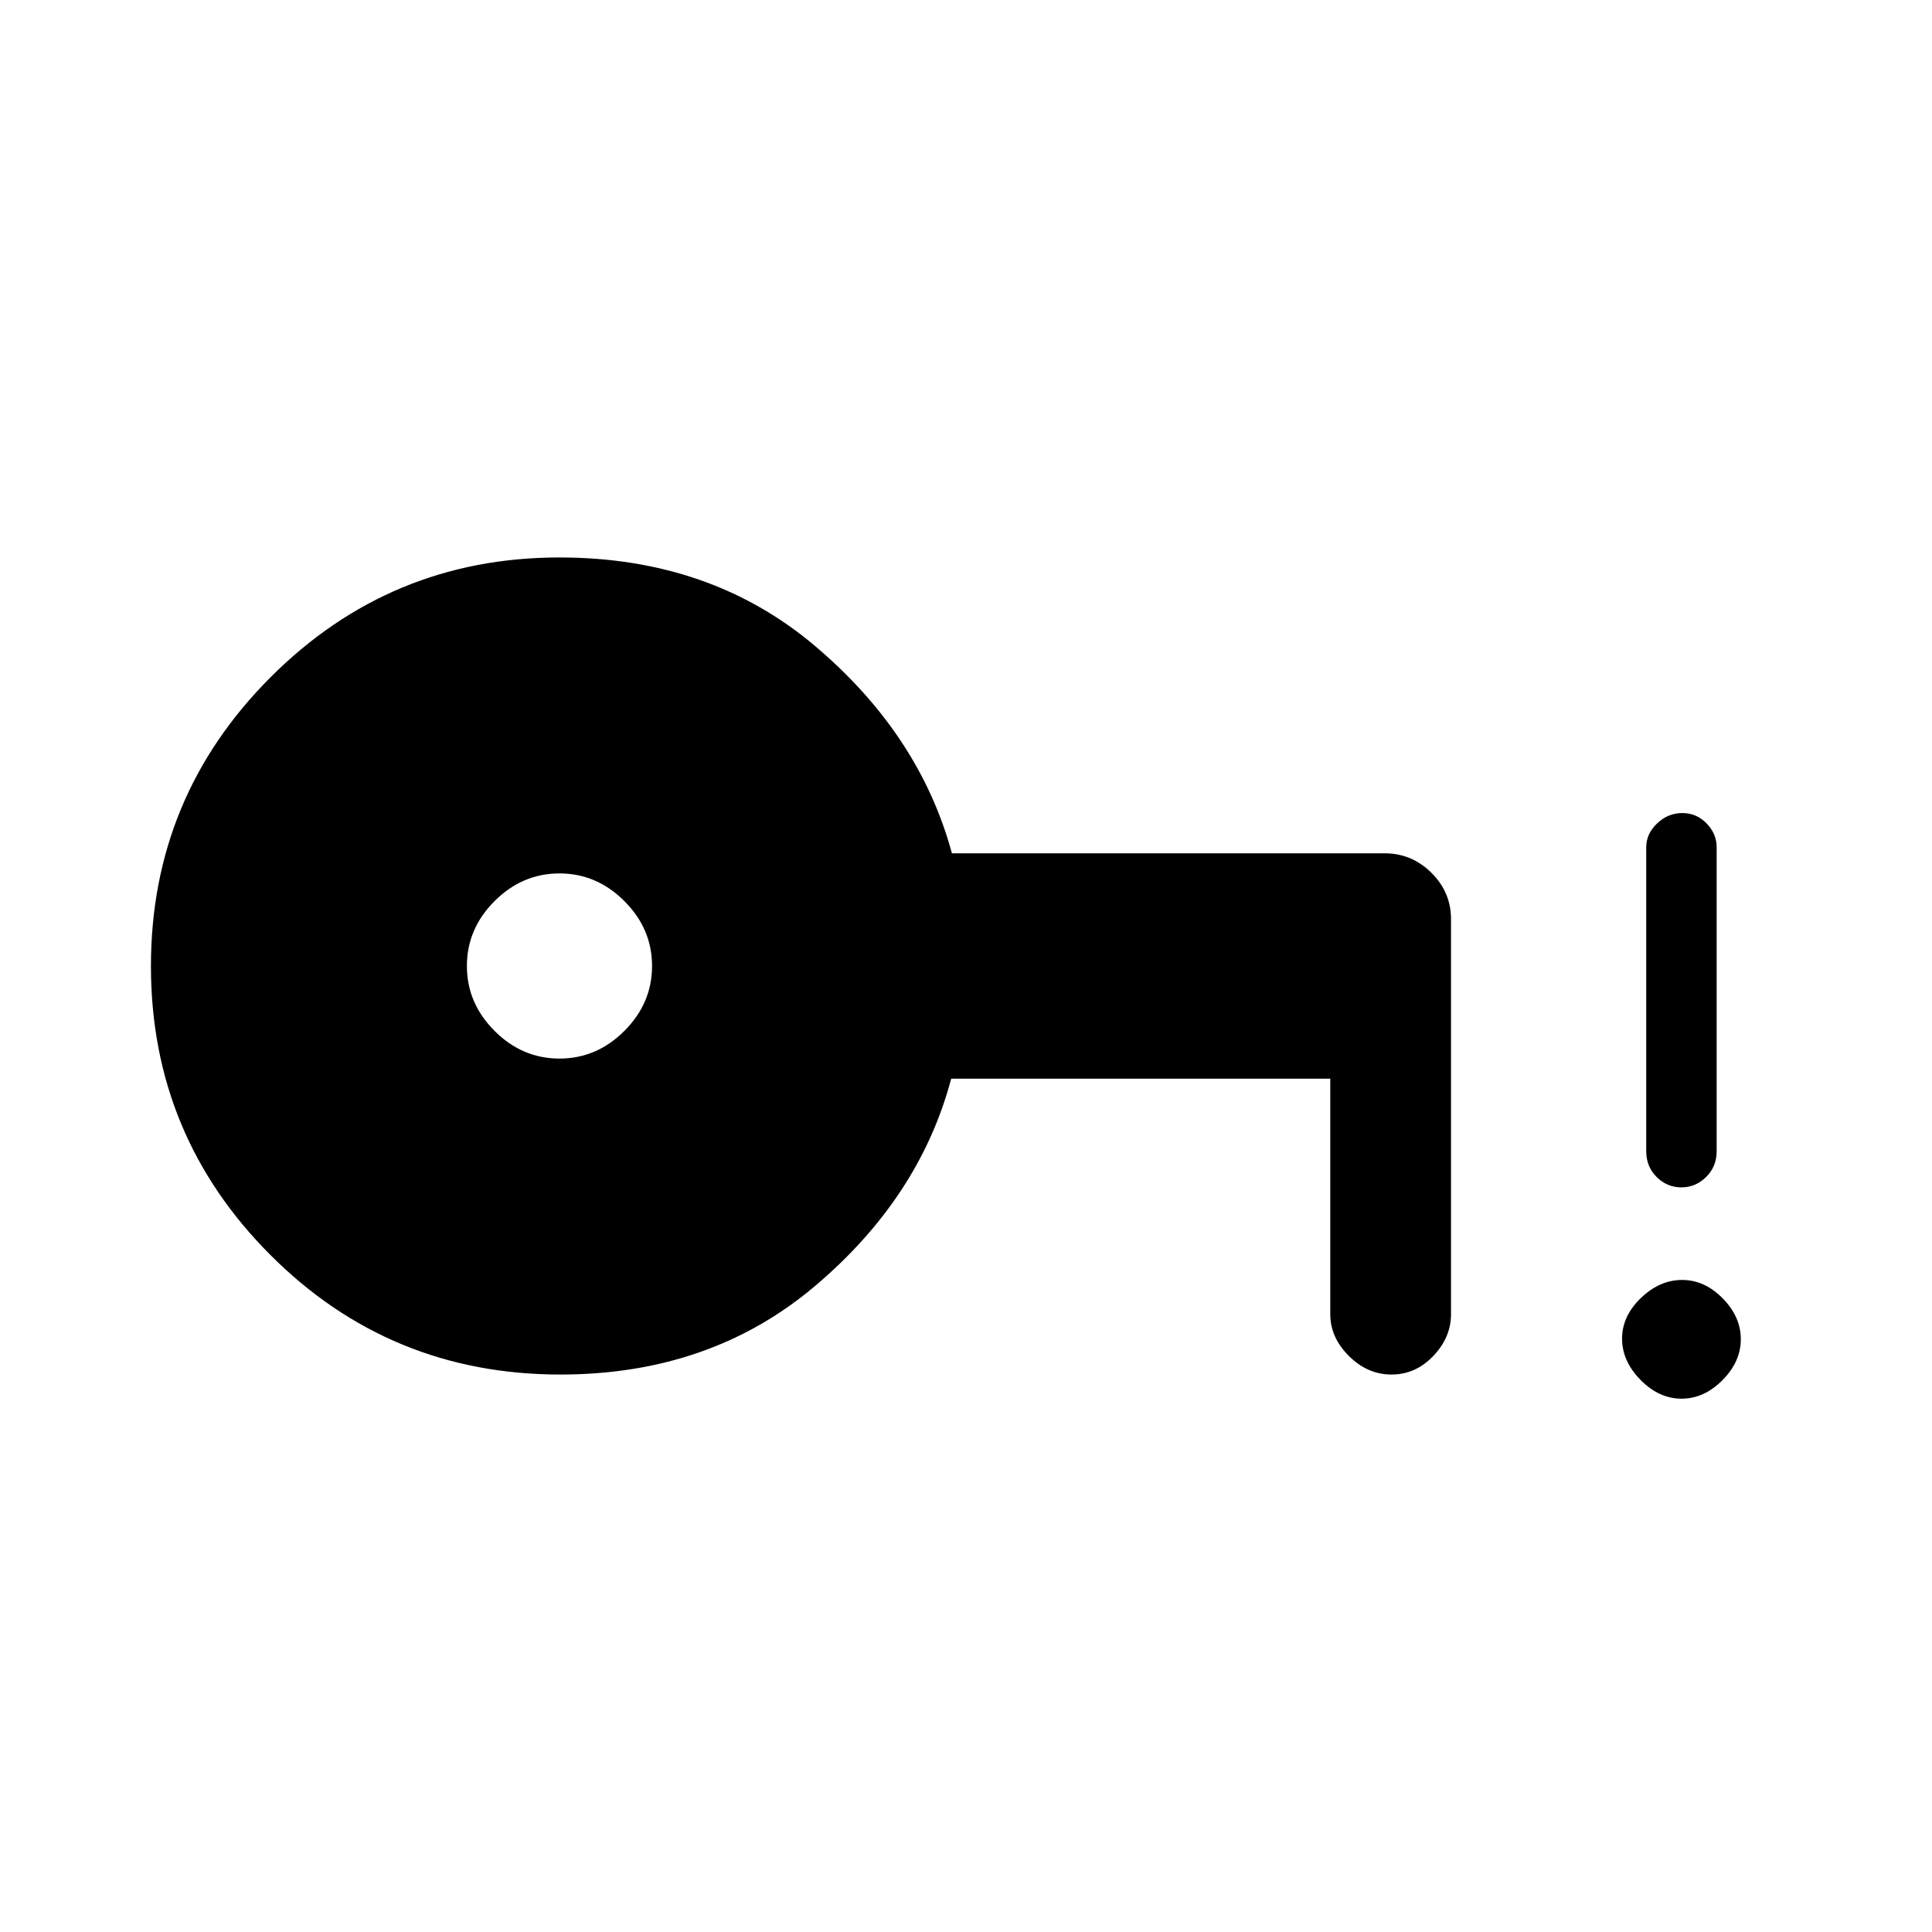 <svg xmlns="http://www.w3.org/2000/svg" height="48" viewBox="0 -960 960 960" width="48"><path d="M278-434q18.5 0 32.25-13.75T324-480q0-18.5-13.75-32.25T278-526q-18.5 0-32.25 13.75T232-480q0 18.5 13.75 32.25T278-434Zm.48 157q-84.81 0-144.15-59.44Q75-395.88 75-479.94t59.46-143.56Q193.92-683 278-683q75 0 127 44t68 103h215q13.5 0 23.25 9.67t9.75 23.04V-307q0 11.55-8.8 20.77-8.81 9.23-20.75 9.23-11.95 0-21.2-9.23Q661-295.45 661-307v-117H472.64Q457-365 405-321t-126.52 44Zm557.06 12q-11.17 0-20.36-9.32-9.18-9.33-9.18-20.5 0-11.18 9.32-20.18 9.33-9 20.5-9 11.18 0 20.18 9.14t9 20.32q0 11.17-9.14 20.36-9.14 9.18-20.32 9.18Zm-.08-105q-7.09 0-12.28-5.16Q818-380.32 818-388v-151q0-6.7 5.41-11.85 5.41-5.15 12.5-5.15t12.09 5.15q5 5.15 5 11.85v151q0 7.68-5.23 12.84T835.46-370Z"/></svg>
